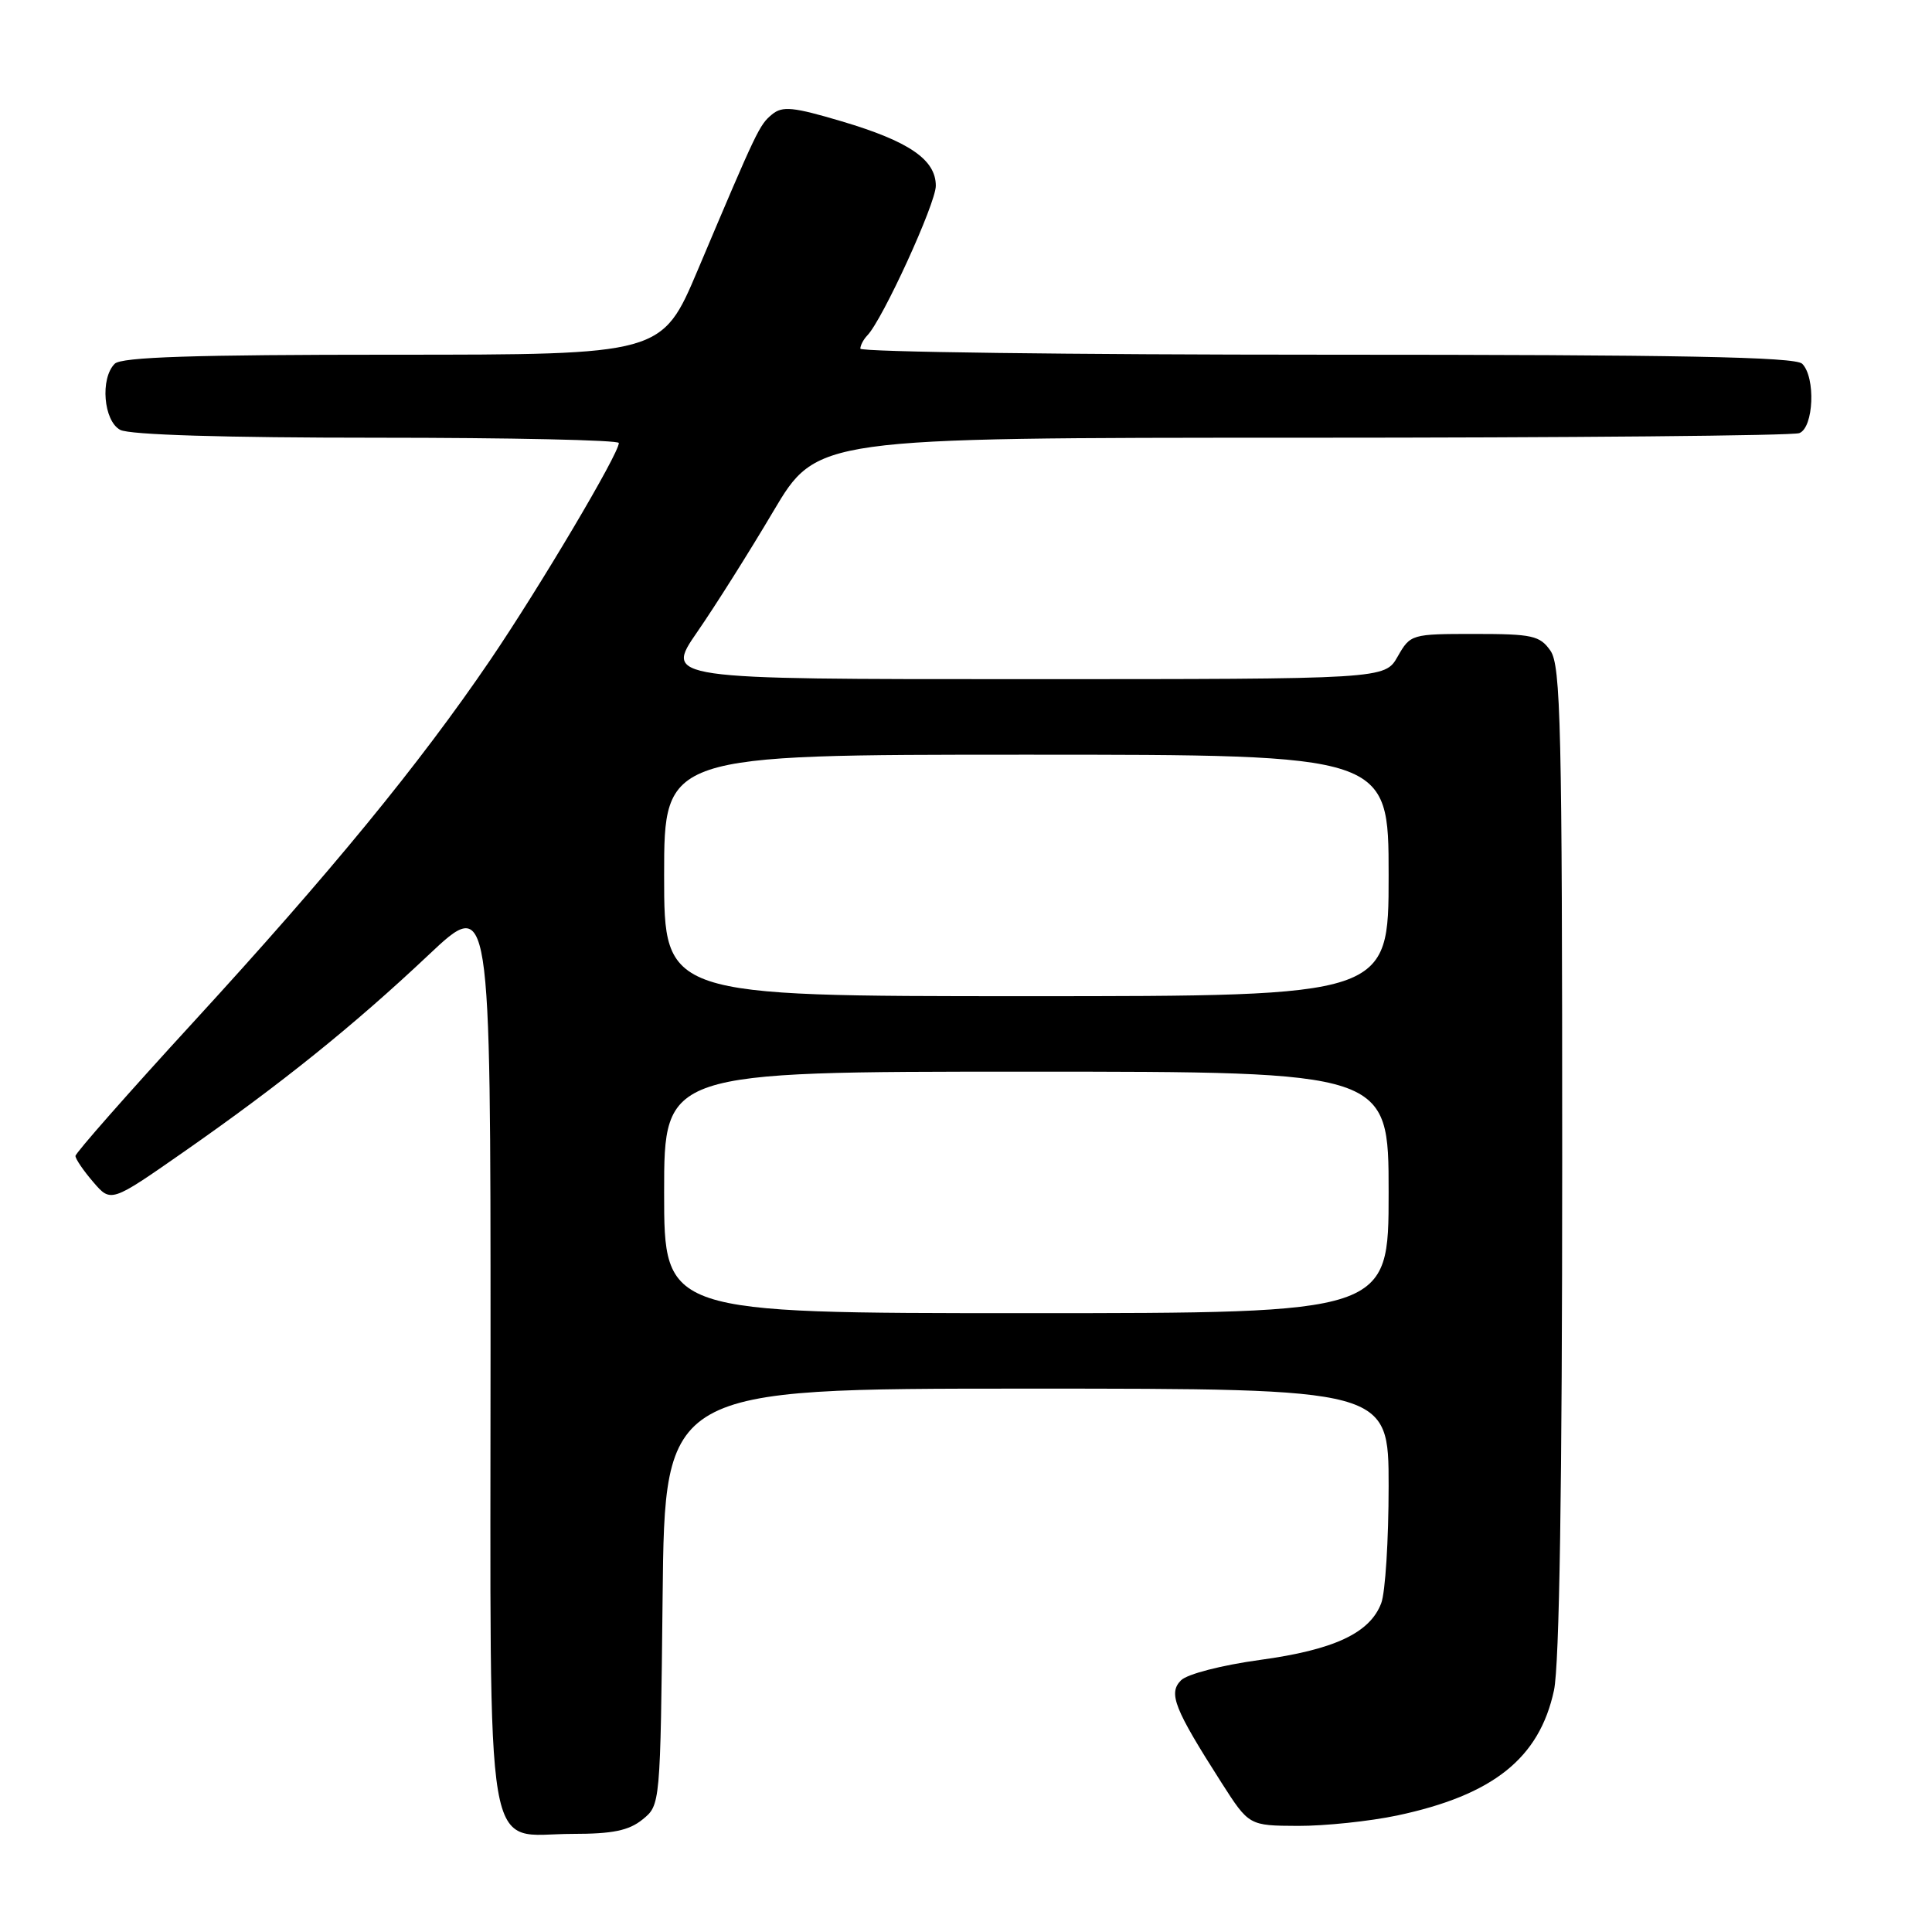 <?xml version="1.0" encoding="UTF-8" standalone="no"?>
<!DOCTYPE svg PUBLIC "-//W3C//DTD SVG 1.1//EN" "http://www.w3.org/Graphics/SVG/1.1/DTD/svg11.dtd" >
<svg xmlns="http://www.w3.org/2000/svg" xmlns:xlink="http://www.w3.org/1999/xlink" version="1.1" viewBox="0 0 256 256">
 <g >
 <path fill="currentColor"
d=" M 85.14 241.09 C 87.50 239.18 87.50 239.18 87.80 211.59 C 88.09 184.00 88.09 184.00 136.05 184.00 C 184.00 184.00 184.00 184.00 184.00 196.93 C 184.00 204.05 183.56 211.02 183.02 212.43 C 181.52 216.39 176.78 218.61 166.94 219.95 C 161.86 220.65 157.32 221.82 156.49 222.65 C 154.78 224.37 155.58 226.39 161.85 236.21 C 165.50 241.91 165.50 241.91 172.00 241.94 C 175.57 241.95 181.49 241.33 185.14 240.56 C 197.86 237.86 203.98 232.97 205.91 223.98 C 206.63 220.61 207.00 196.94 207.00 153.67 C 207.00 96.26 206.81 88.18 205.44 86.22 C 204.04 84.22 203.04 84.00 195.40 84.00 C 187.01 84.00 186.89 84.04 185.20 86.99 C 183.50 89.99 183.50 89.99 135.78 89.99 C 88.07 90.00 88.07 90.00 92.38 83.75 C 94.76 80.31 99.30 73.11 102.47 67.75 C 108.25 58.00 108.25 58.00 172.54 58.00 C 207.90 58.00 237.55 57.73 238.42 57.39 C 240.33 56.66 240.60 50.00 238.80 48.20 C 237.89 47.29 222.53 47.00 175.80 47.00 C 141.81 47.00 114.00 46.64 114.00 46.20 C 114.00 45.76 114.42 44.97 114.92 44.45 C 116.94 42.38 124.00 26.96 124.00 24.62 C 124.00 21.15 120.46 18.73 111.54 16.08 C 105.10 14.17 103.68 14.02 102.30 15.16 C 100.62 16.55 100.35 17.11 92.47 35.75 C 87.71 47.00 87.71 47.00 52.06 47.00 C 25.66 47.00 16.09 47.31 15.20 48.20 C 13.25 50.15 13.72 55.78 15.93 56.96 C 17.15 57.62 29.74 58.00 49.93 58.00 C 67.57 58.00 82.00 58.31 82.00 58.70 C 82.00 60.13 71.50 77.83 64.93 87.50 C 55.52 101.33 43.86 115.55 25.58 135.48 C 17.01 144.82 10.00 152.78 10.00 153.17 C 10.00 153.57 11.06 155.12 12.35 156.62 C 14.70 159.36 14.70 159.36 24.32 152.65 C 37.18 143.68 46.80 135.95 56.75 126.57 C 65.00 118.79 65.00 118.79 65.00 178.90 C 65.00 248.94 63.99 243.00 75.89 243.00 C 81.18 243.00 83.33 242.56 85.14 241.09 Z  M 88.00 158.00 C 88.00 142.00 88.00 142.00 136.00 142.00 C 184.00 142.00 184.00 142.00 184.00 158.00 C 184.00 174.00 184.00 174.00 136.00 174.00 C 88.00 174.00 88.00 174.00 88.00 158.00 Z  M 88.00 116.00 C 88.00 100.00 88.00 100.00 136.00 100.00 C 184.00 100.00 184.00 100.00 184.00 116.00 C 184.00 132.00 184.00 132.00 136.00 132.00 C 88.00 132.00 88.00 132.00 88.00 116.00 Z "/>
</g>
</svg>